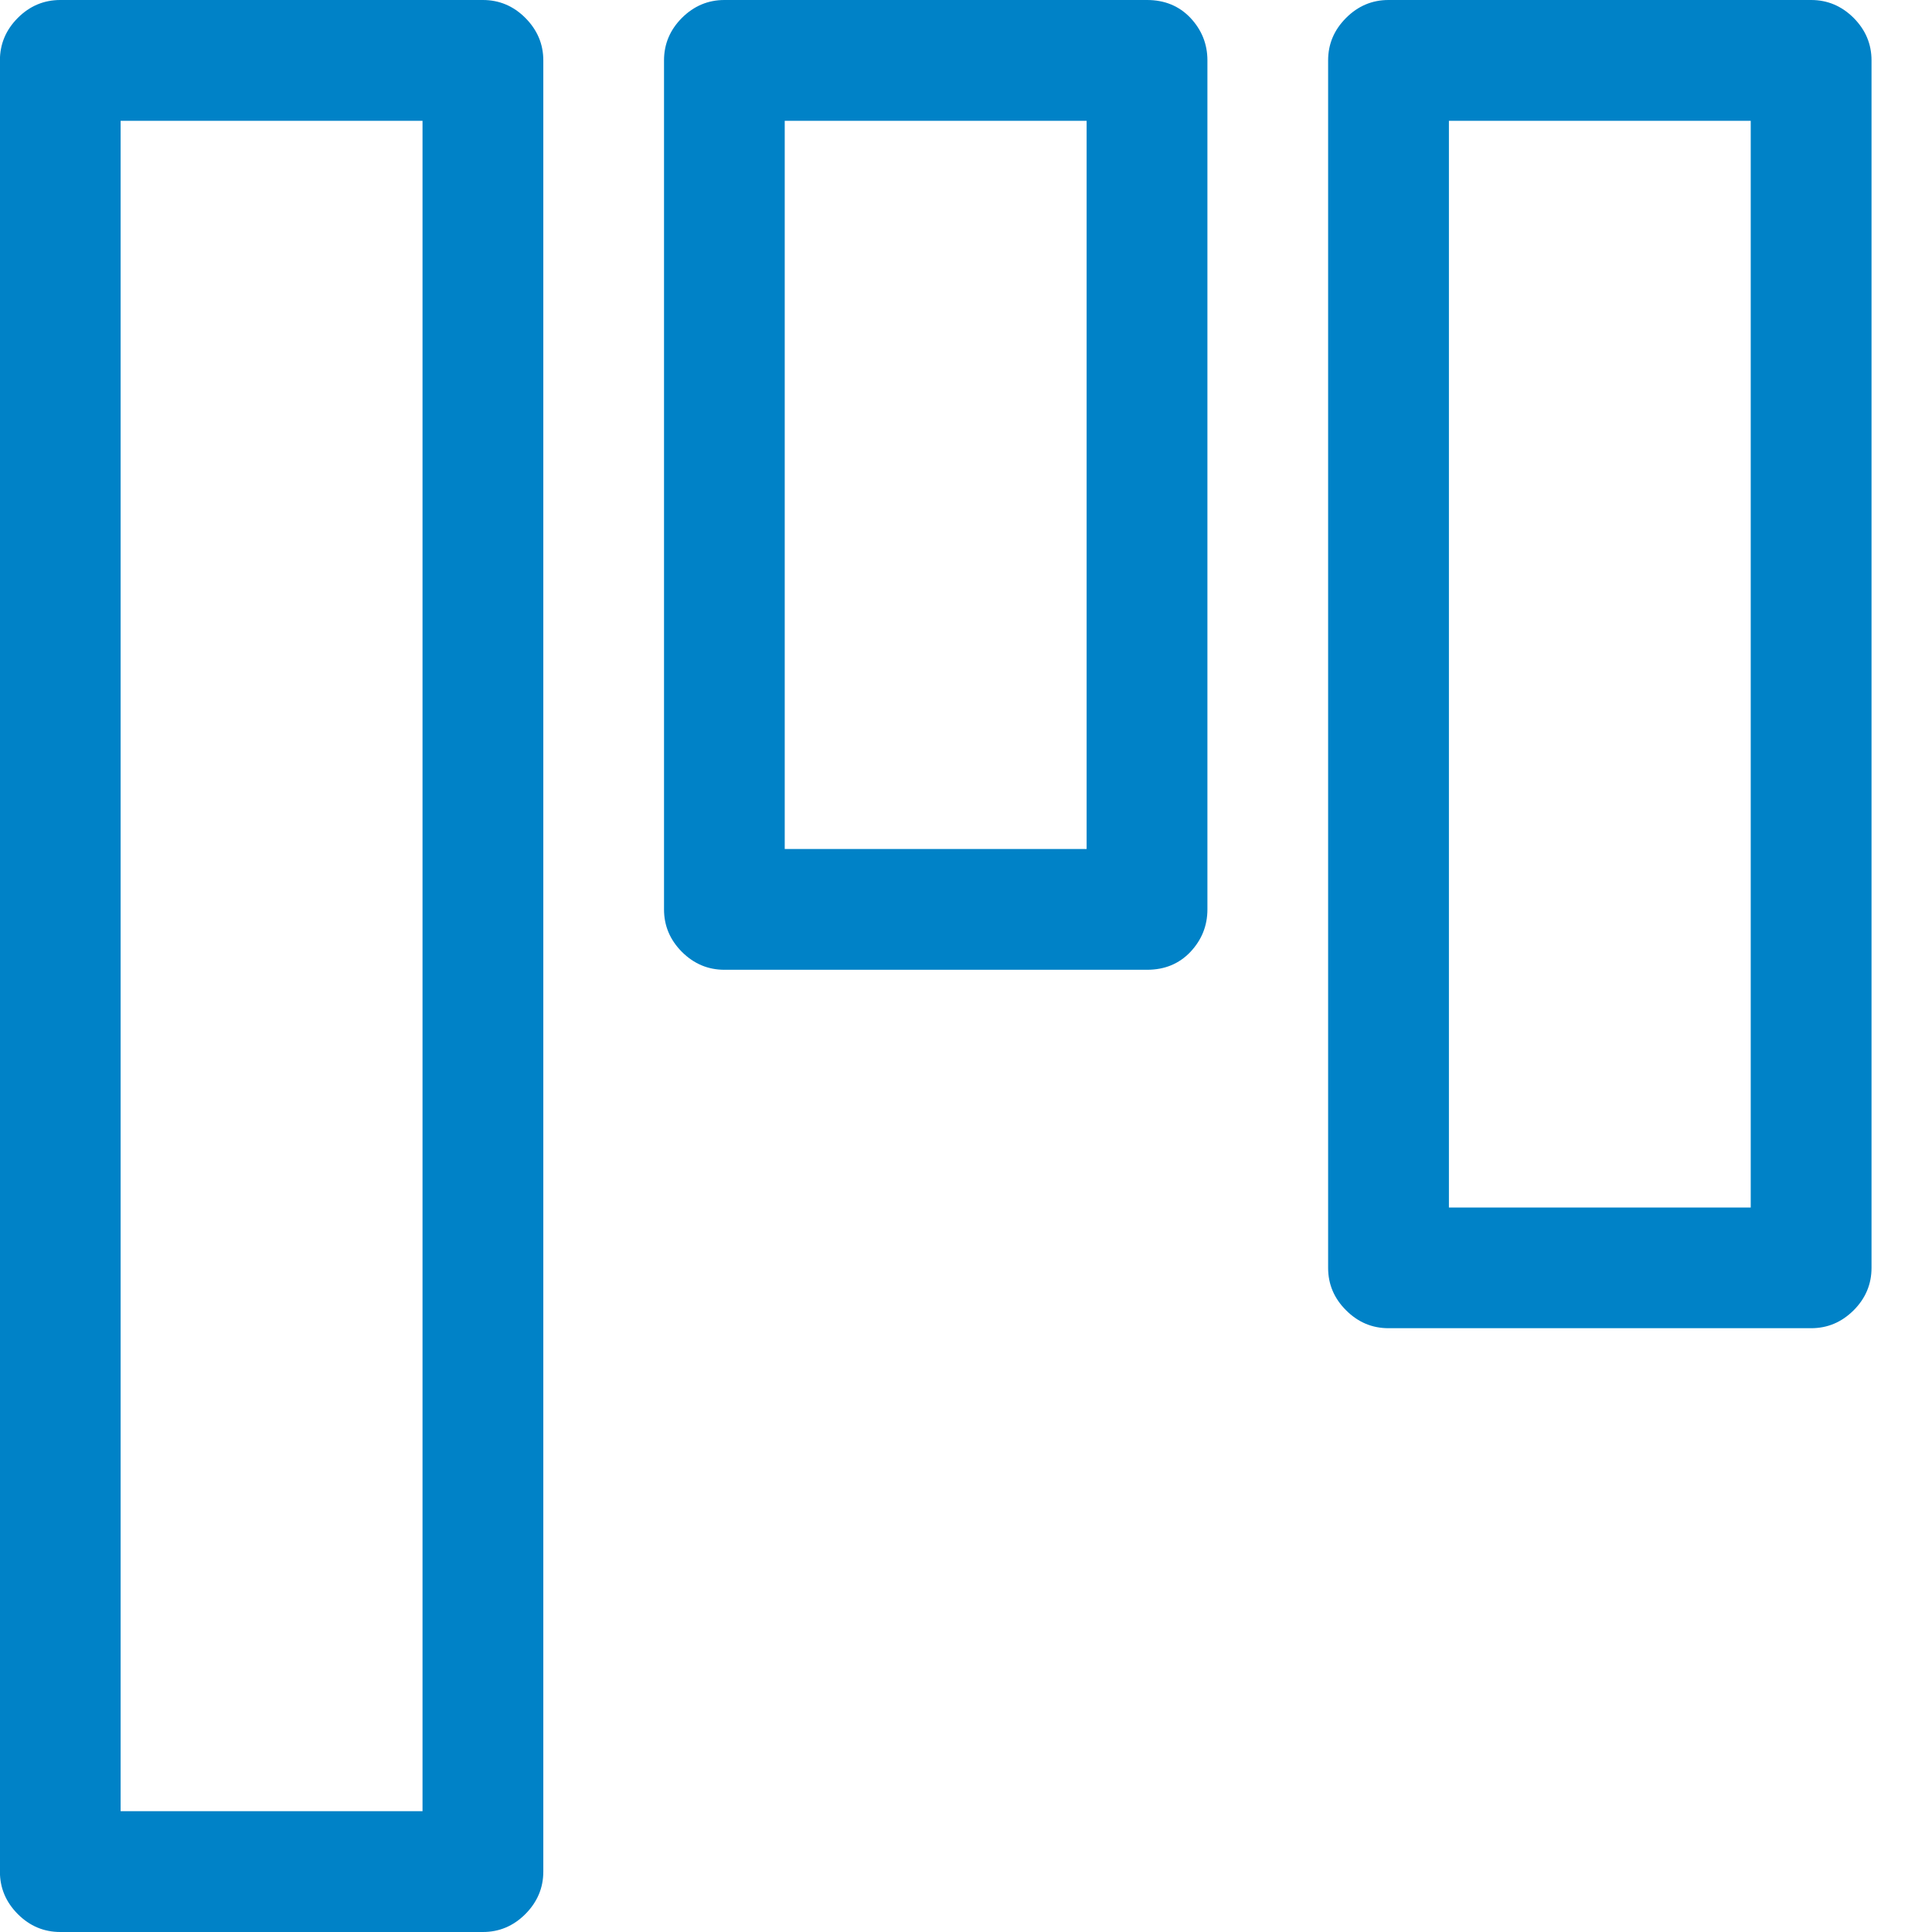 <svg xmlns="http://www.w3.org/2000/svg" width="23" height="23" viewBox="0 0 23 23">
  <path fill="#0082C7" fill-rule="evenodd" d="M54.75,122.188 C54.945,122.188 55.113,122.259 55.255,122.401 C55.398,122.543 55.469,122.712 55.469,122.906 L55.469,137.281 C55.469,137.476 55.398,137.644 55.255,137.787 C55.113,137.929 54.945,138 54.75,138 L49.719,138 C49.524,138 49.356,137.929 49.213,137.787 C49.071,137.644 49,137.476 49,137.281 L49,122.906 C49,122.712 49.071,122.543 49.213,122.401 C49.356,122.259 49.524,122.188 49.719,122.188 L54.75,122.188 Z M54.031,136.562 L54.031,123.625 L50.438,123.625 L50.438,136.562 L54.031,136.562 Z M62.656,126.455 C62.851,126.455 63.019,126.526 63.162,126.668 C63.304,126.811 63.375,126.979 63.375,127.174 L63.375,137.281 C63.375,137.476 63.304,137.644 63.162,137.787 C63.019,137.929 62.851,138 62.656,138 L57.625,138 C57.415,138 57.243,137.929 57.108,137.787 C56.974,137.644 56.906,137.476 56.906,137.281 L56.906,127.174 C56.906,126.979 56.974,126.811 57.108,126.668 C57.243,126.526 57.415,126.455 57.625,126.455 L62.656,126.455 Z M61.938,136.562 L61.938,127.893 L58.344,127.893 L58.344,136.562 L61.938,136.562 Z M70.562,115 C70.757,115 70.926,115.071 71.068,115.213 C71.21,115.356 71.281,115.524 71.281,115.719 L71.281,137.281 C71.281,137.476 71.21,137.644 71.068,137.787 C70.926,137.929 70.757,138 70.562,138 L65.531,138 C65.337,138 65.168,137.929 65.026,137.787 C64.884,137.644 64.812,137.476 64.812,137.281 L64.812,115.719 C64.812,115.524 64.884,115.356 65.026,115.213 C65.168,115.071 65.337,115 65.531,115 L70.562,115 Z M69.844,136.562 L69.844,116.438 L66.25,116.438 L66.25,136.562 L69.844,136.562 Z" transform="rotate(-180 35.64 69)"/>
</svg>
